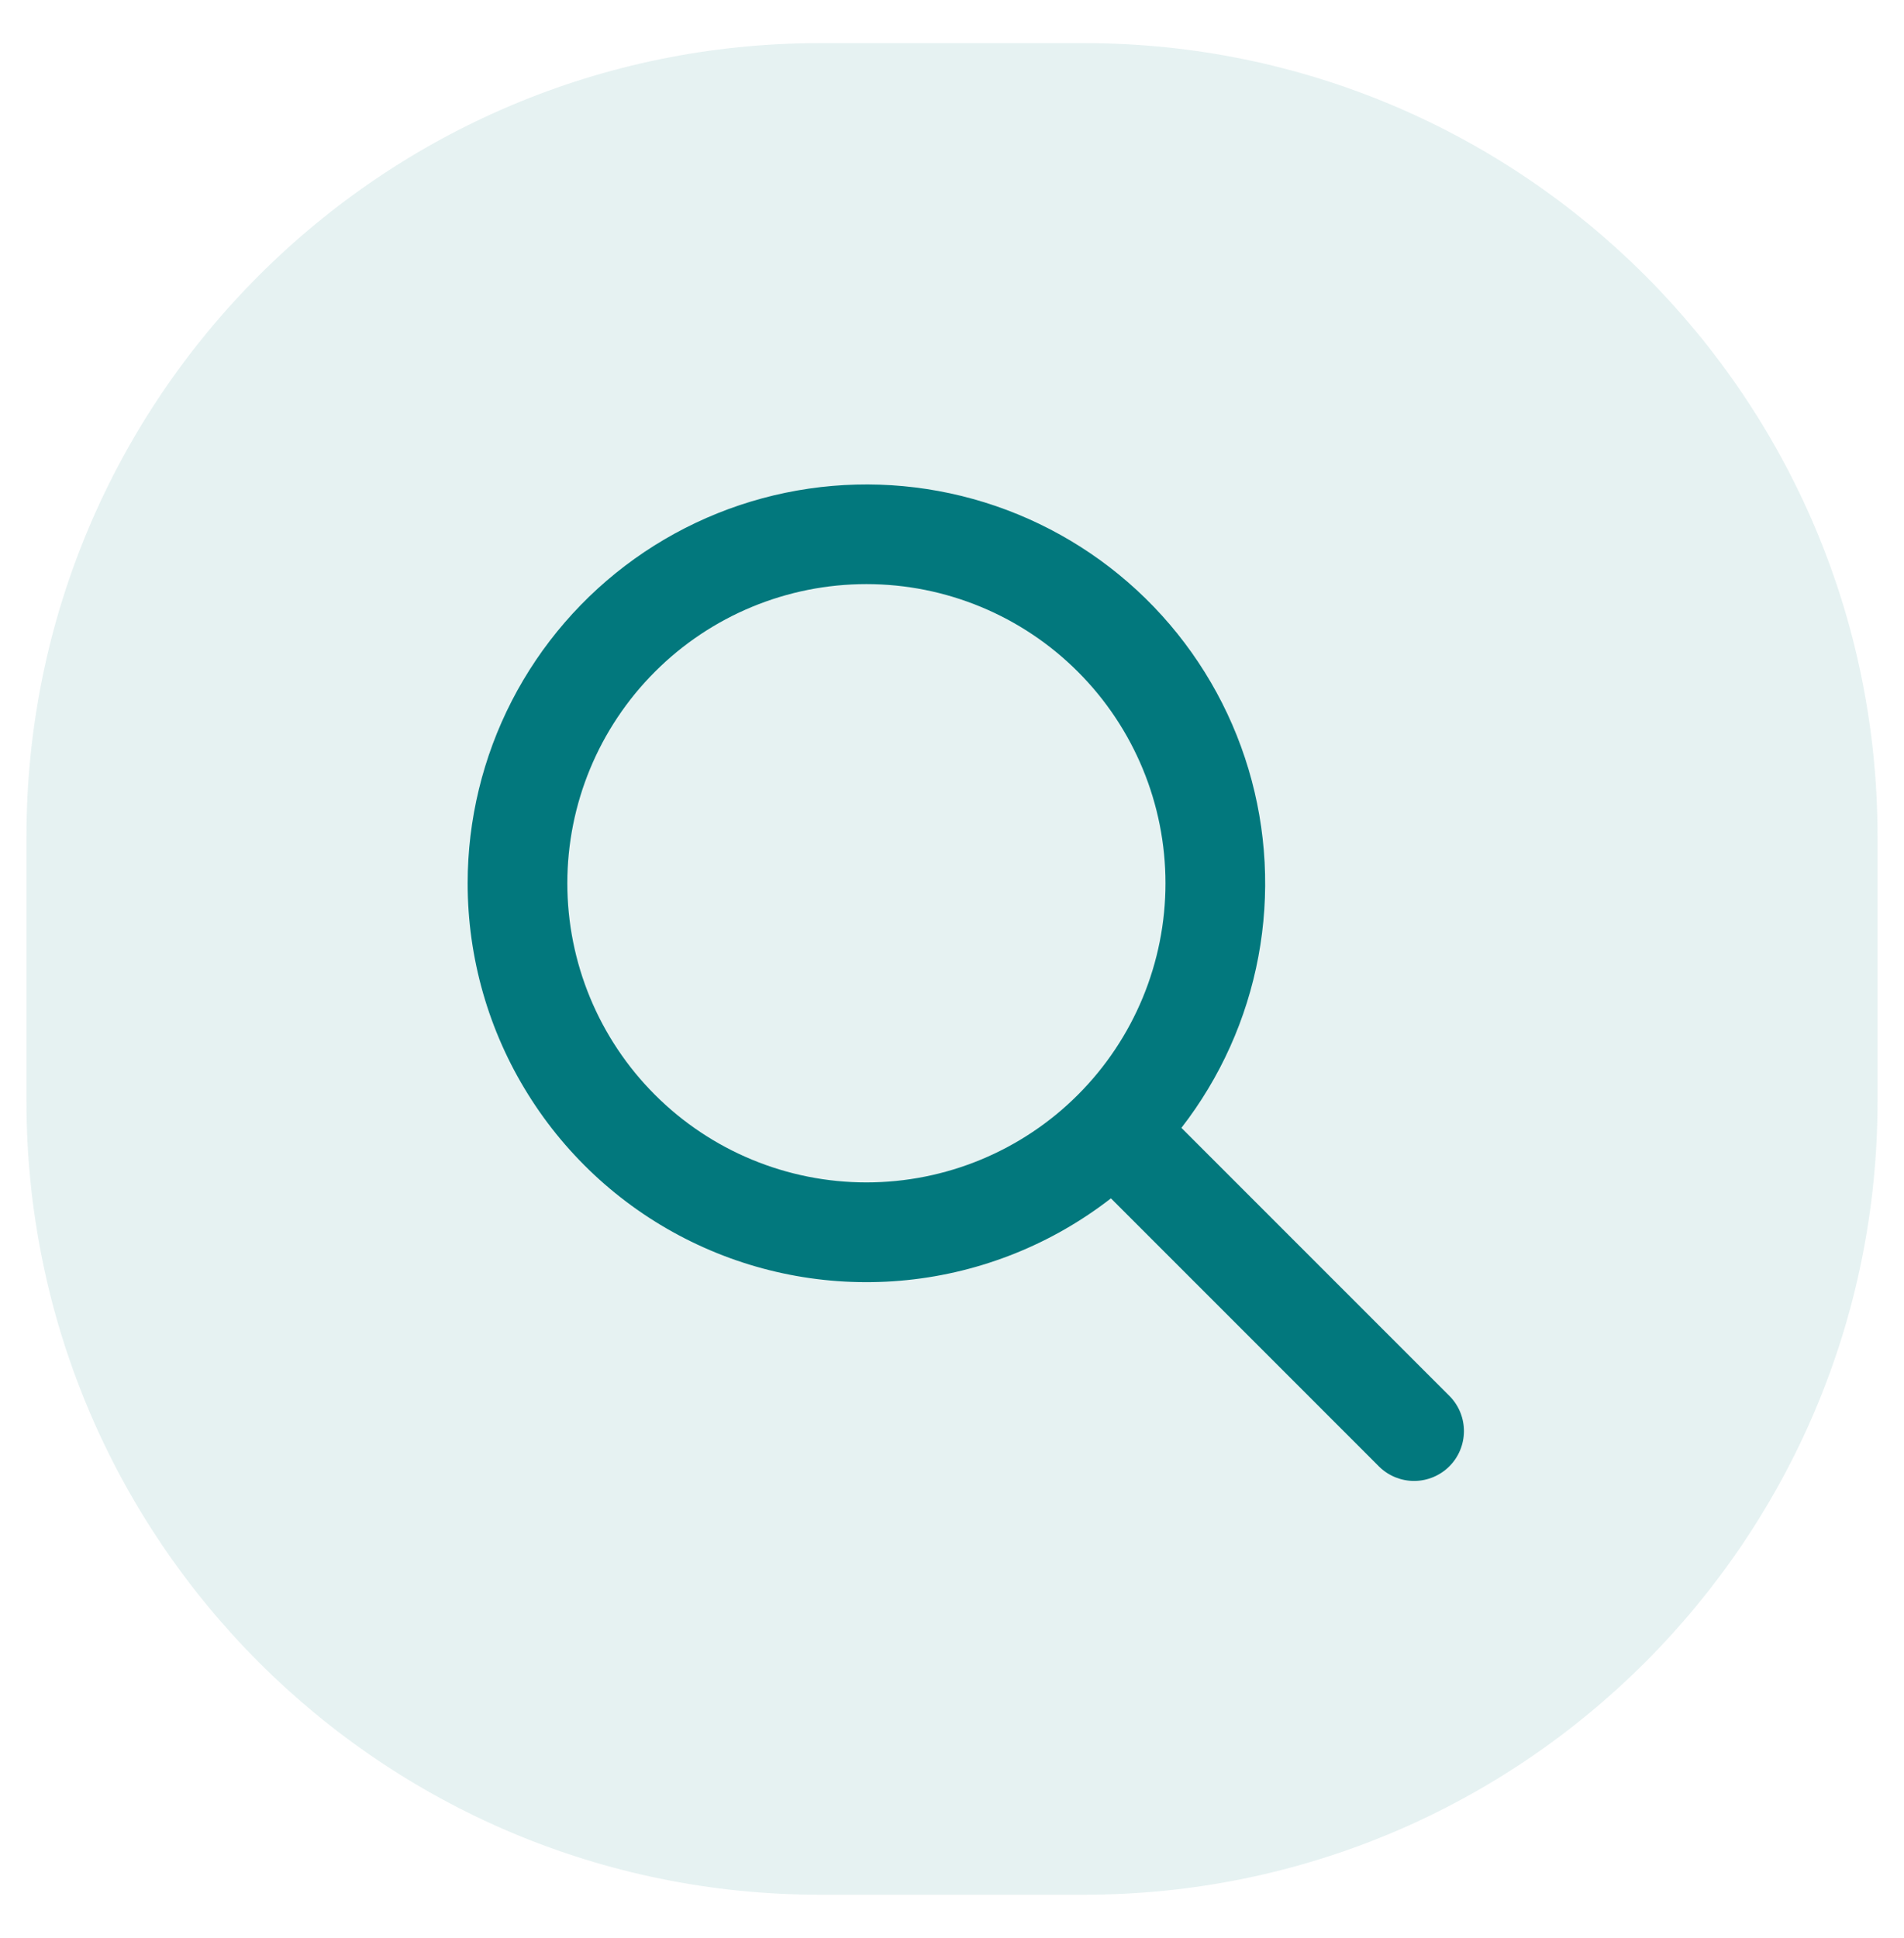 <svg width="57" height="58" viewBox="0 0 57 58" fill="none" xmlns="http://www.w3.org/2000/svg">
<path opacity="0.1" fill-rule="evenodd" clip-rule="evenodd" d="M24.542 1.291H32.458C45.575 1.291 56.208 11.924 56.208 25.041V32.958C56.208 46.074 45.575 56.708 32.458 56.708H24.542C11.425 56.708 0.792 46.074 0.792 32.958V25.041C0.792 11.924 11.425 1.291 24.542 1.291Z" fill="#02787D"/>
<path d="M25.938 17.482C23.563 17.482 21.286 18.425 19.607 20.105C17.928 21.784 16.984 24.061 16.984 26.436C16.984 28.81 17.928 31.087 19.607 32.767C21.286 34.446 23.563 35.389 25.938 35.389C28.312 35.389 30.59 34.446 32.269 32.767C33.948 31.087 34.891 28.81 34.891 26.436C34.891 24.061 33.948 21.784 32.269 20.105C30.59 18.425 28.312 17.482 25.938 17.482ZM14 26.436C14 24.536 14.454 22.663 15.323 20.974C16.193 19.285 17.453 17.828 18.999 16.723C20.544 15.619 22.332 14.9 24.212 14.625C26.091 14.35 28.01 14.528 29.807 15.144C31.604 15.76 33.228 16.795 34.545 18.165C35.861 19.535 36.832 21.199 37.376 23.019C37.92 24.84 38.021 26.763 37.672 28.631C37.323 30.498 36.533 32.255 35.368 33.756L43.407 41.795C43.679 42.076 43.829 42.453 43.826 42.844C43.822 43.236 43.666 43.61 43.389 43.887C43.112 44.163 42.738 44.32 42.347 44.324C41.956 44.327 41.578 44.177 41.297 43.905L33.258 35.866C31.494 37.236 29.38 38.084 27.158 38.312C24.936 38.54 22.694 38.141 20.688 37.158C18.681 36.176 16.991 34.65 15.809 32.754C14.626 30.859 14 28.669 14 26.436Z" fill="#02787D"/>
</svg>
